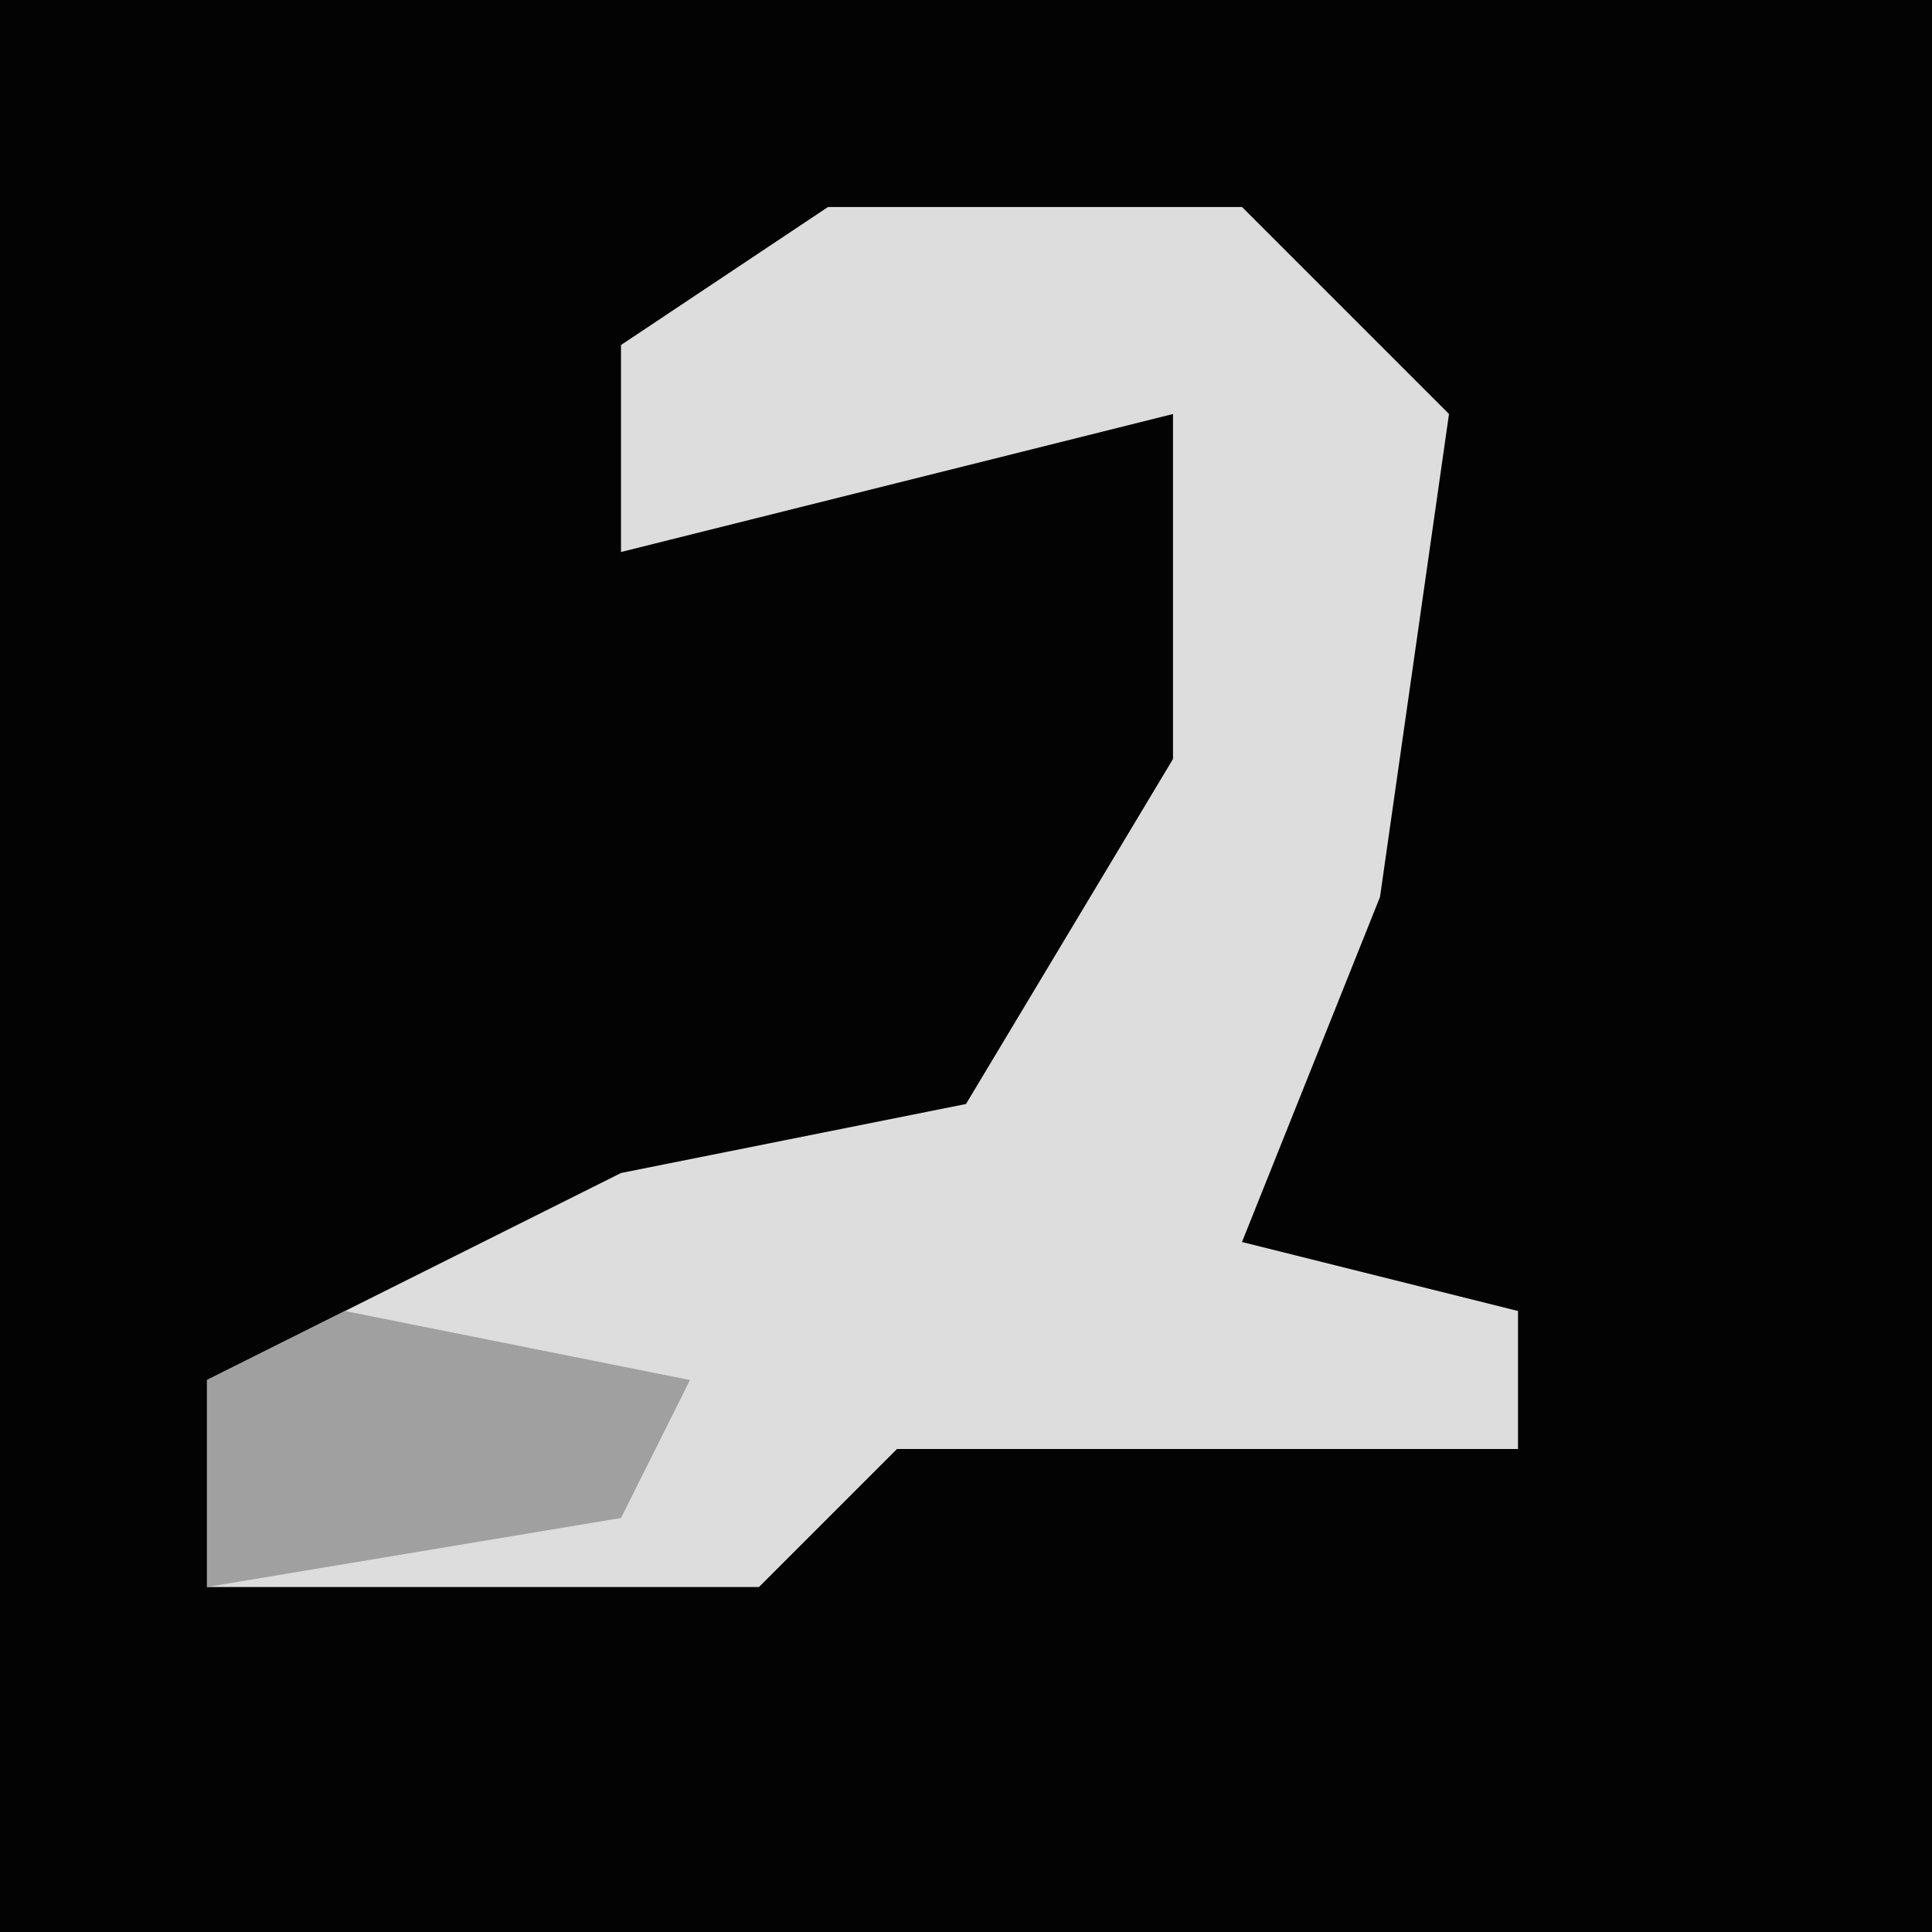 <?xml version="1.0" encoding="UTF-8"?>
<svg version="1.1" xmlns="http://www.w3.org/2000/svg" width="28" height="28">
<path d="M0,0 L28,0 L28,28 L0,28 Z " fill="#030303" transform="translate(0,0)"/>
<path d="M0,0 L6,0 L9,3 L8,10 L6,15 L10,16 L10,18 L1,18 L-1,20 L-9,20 L-9,17 L-3,14 L2,13 L5,8 L5,3 L1,4 L-3,5 L-3,2 Z " fill="#DDDDDD" transform="translate(12,3)"/>
<path d="M0,0 L5,1 L4,3 L-2,4 L-2,1 Z " fill="#A0A0A0" transform="translate(5,19)"/>
</svg>
